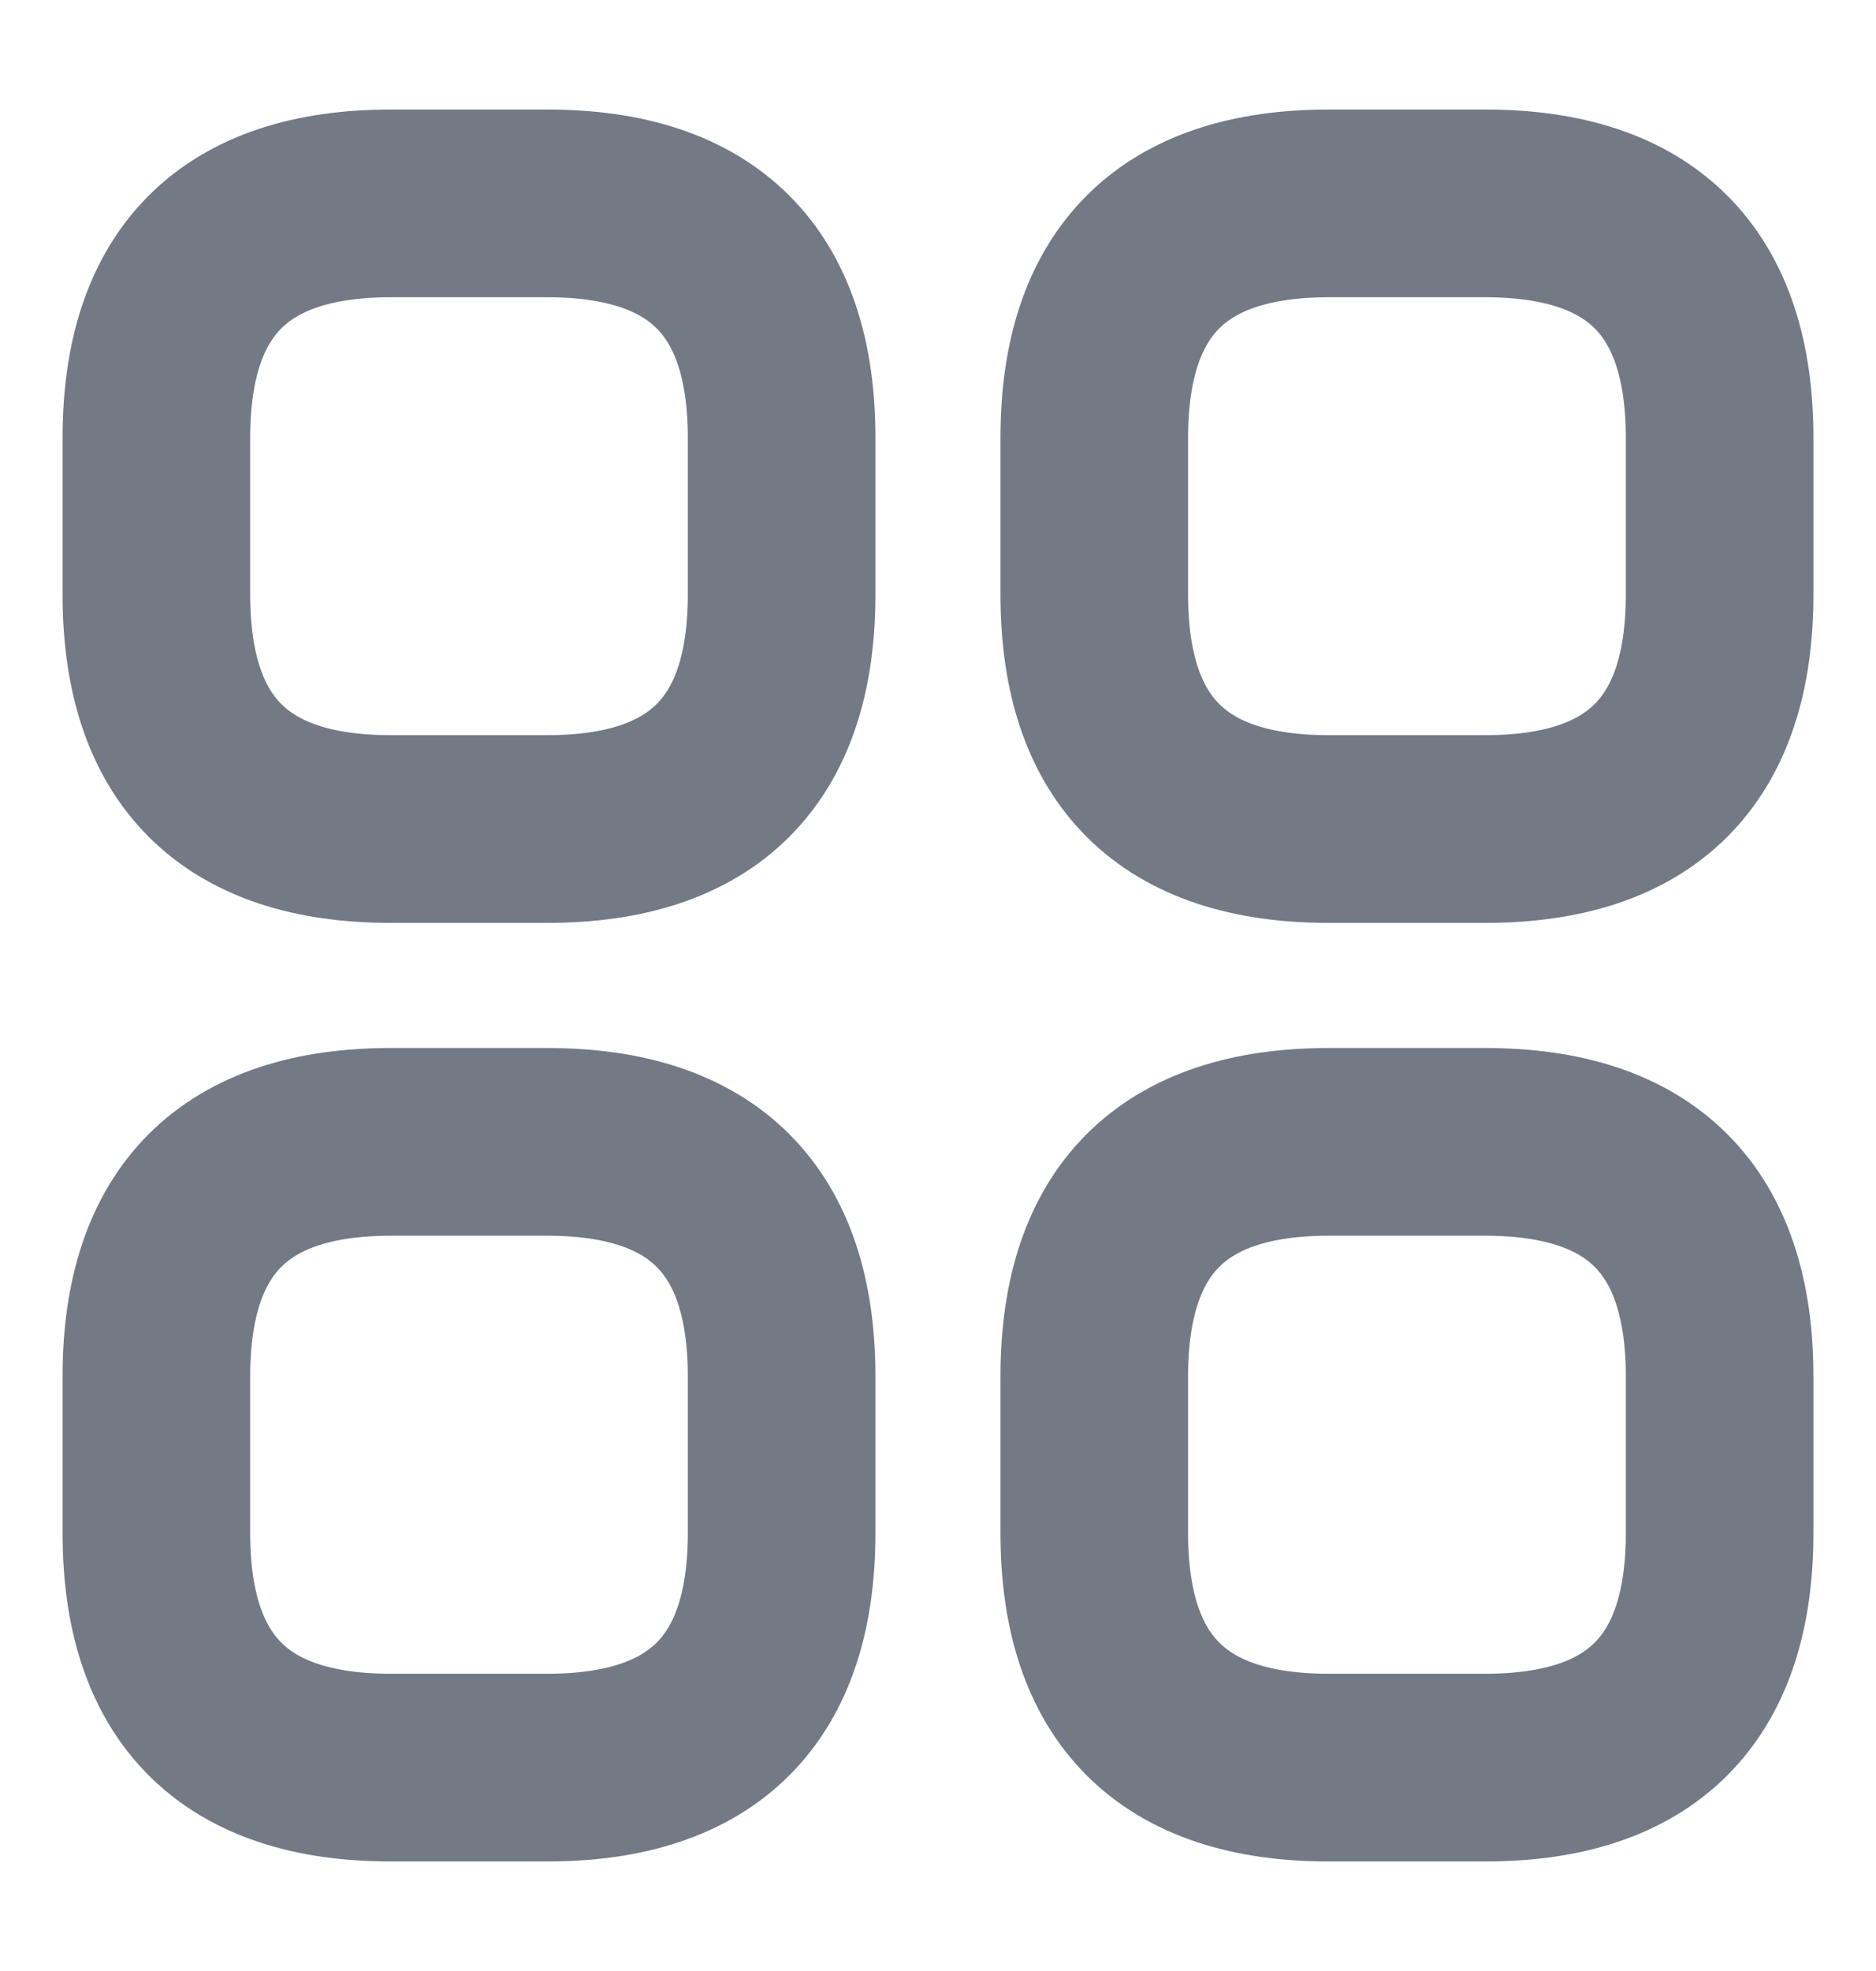 <svg width="20" height="21" viewBox="0 0 20 21" fill="none" xmlns="http://www.w3.org/2000/svg">
<path d="M4.167 8.833H5.833C7.5 8.833 8.333 8 8.333 6.333V4.667C8.333 3 7.5 2.167 5.833 2.167H4.167C2.5 2.167 1.667 3 1.667 4.667V6.333C1.667 8 2.5 8.833 4.167 8.833ZM14.166 8.833H15.833C17.5 8.833 18.333 8 18.333 6.333V4.667C18.333 3 17.5 2.167 15.833 2.167H14.166C12.5 2.167 11.666 3 11.666 4.667V6.333C11.666 8 12.5 8.833 14.166 8.833ZM14.166 18.833H15.833C17.5 18.833 18.333 18 18.333 16.333V14.666C18.333 13 17.5 12.166 15.833 12.166H14.166C12.5 12.166 11.666 13 11.666 14.666V16.333C11.666 18 12.5 18.833 14.166 18.833ZM4.167 18.833H5.833C7.5 18.833 8.333 18 8.333 16.333V14.666C8.333 13 7.5 12.166 5.833 12.166H4.167C2.5 12.166 1.667 13 1.667 14.666V16.333C1.667 18 2.5 18.833 4.167 18.833Z" stroke="#737A85" stroke-width="2" stroke-miterlimit="10" stroke-linecap="round" stroke-linejoin="round"/>
</svg>
